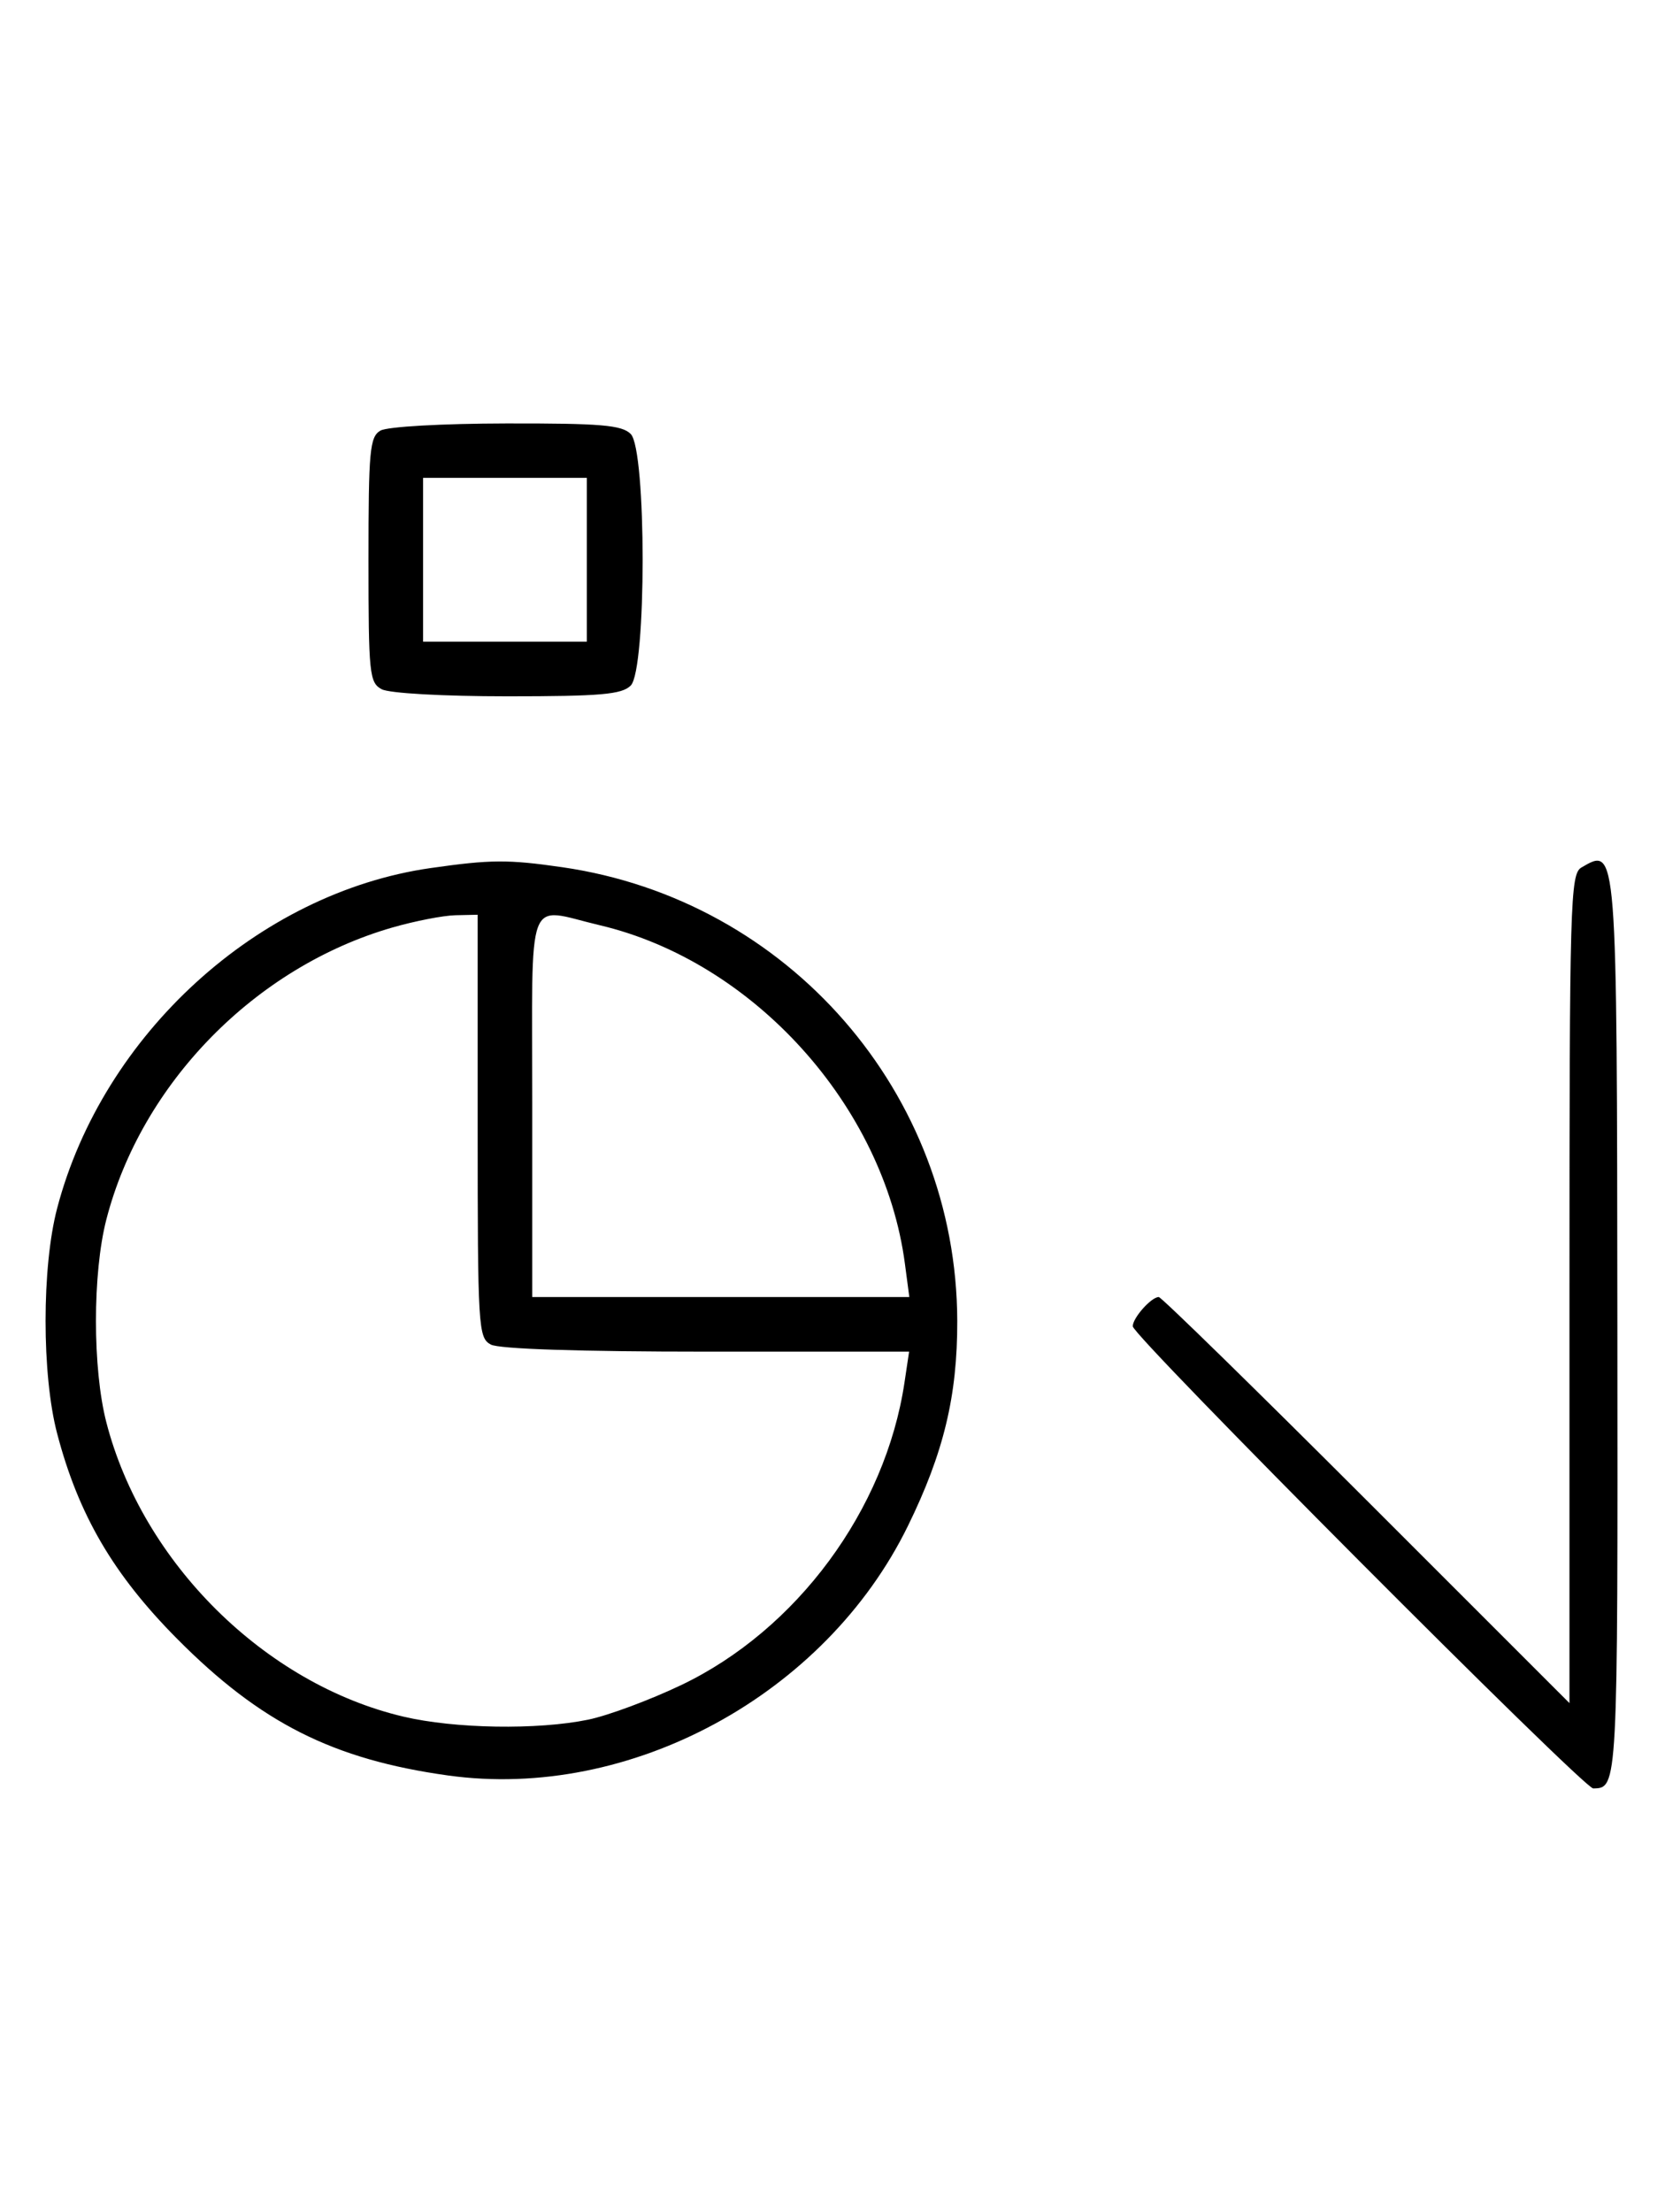 <svg xmlns="http://www.w3.org/2000/svg" width="244" height="324" viewBox="0 0 244 324" version="1.1">
	<path d="M 55.750 63.080 C 54.186 63.991, 54 66.007, 54 82.015 C 54 98.703, 54.132 100, 55.934 100.965 C 57.043 101.558, 64.905 102, 74.363 102 C 88.024 102, 91.127 101.730, 92.429 100.429 C 94.757 98.100, 94.757 65.900, 92.429 63.571 C 91.123 62.266, 88.036 62.005, 74.179 62.030 C 64.720 62.048, 56.742 62.502, 55.750 63.080 M 62 82 L 62 94 74 94 L 86 94 86 82 L 86 70 74 70 L 62 70 62 82 M 63.102 127.162 C 37.850 130.772, 15.064 151.522, 8.374 177 C 6.113 185.610, 6.113 201.390, 8.374 210 C 11.506 221.926, 16.616 230.662, 25.974 240.084 C 38.191 252.385, 48.824 257.744, 65.661 260.086 C 92.344 263.797, 120.916 248.305, 133.045 223.550 C 138.297 212.832, 140.309 204.479, 140.282 193.500 C 140.201 160.149, 115.534 131.826, 82.398 127.037 C 74.447 125.887, 71.899 125.904, 63.102 127.162 M 231.750 127.080 C 230.114 128.033, 230 132.045, 230 188.793 L 230 249.487 200.244 219.744 C 183.878 203.385, 170.185 190, 169.815 190 C 168.716 190, 166 193.051, 166 194.287 C 166 195.713, 232.079 262.006, 233.480 261.985 C 237.089 261.931, 237.085 262.010, 237.021 194.493 C 236.955 123.527, 236.994 124.026, 231.750 127.080 M 57.500 135.870 C 37.436 141.645, 20.733 158.691, 15.585 178.644 C 13.554 186.517, 13.554 200.483, 15.585 208.356 C 20.889 228.914, 38.828 246.683, 59.103 251.463 C 66.646 253.241, 78.760 253.441, 86.201 251.910 C 89.115 251.310, 95.244 249.032, 99.820 246.847 C 116.772 238.754, 129.751 221.181, 132.547 202.538 L 133.227 198 103.548 198 C 85.001 198, 73.143 197.612, 71.934 196.965 C 70.086 195.976, 70 194.555, 70 164.965 L 70 134 66.750 134.071 C 64.963 134.110, 60.800 134.920, 57.500 135.870 M 78 162 L 78 190 105.629 190 L 133.258 190 132.607 185.092 C 129.548 162.032, 110.437 140.851, 87.897 135.537 C 76.926 132.951, 78 130.080, 78 162 " stroke="none" fill="black" fill-rule="evenodd"/>
</svg>
